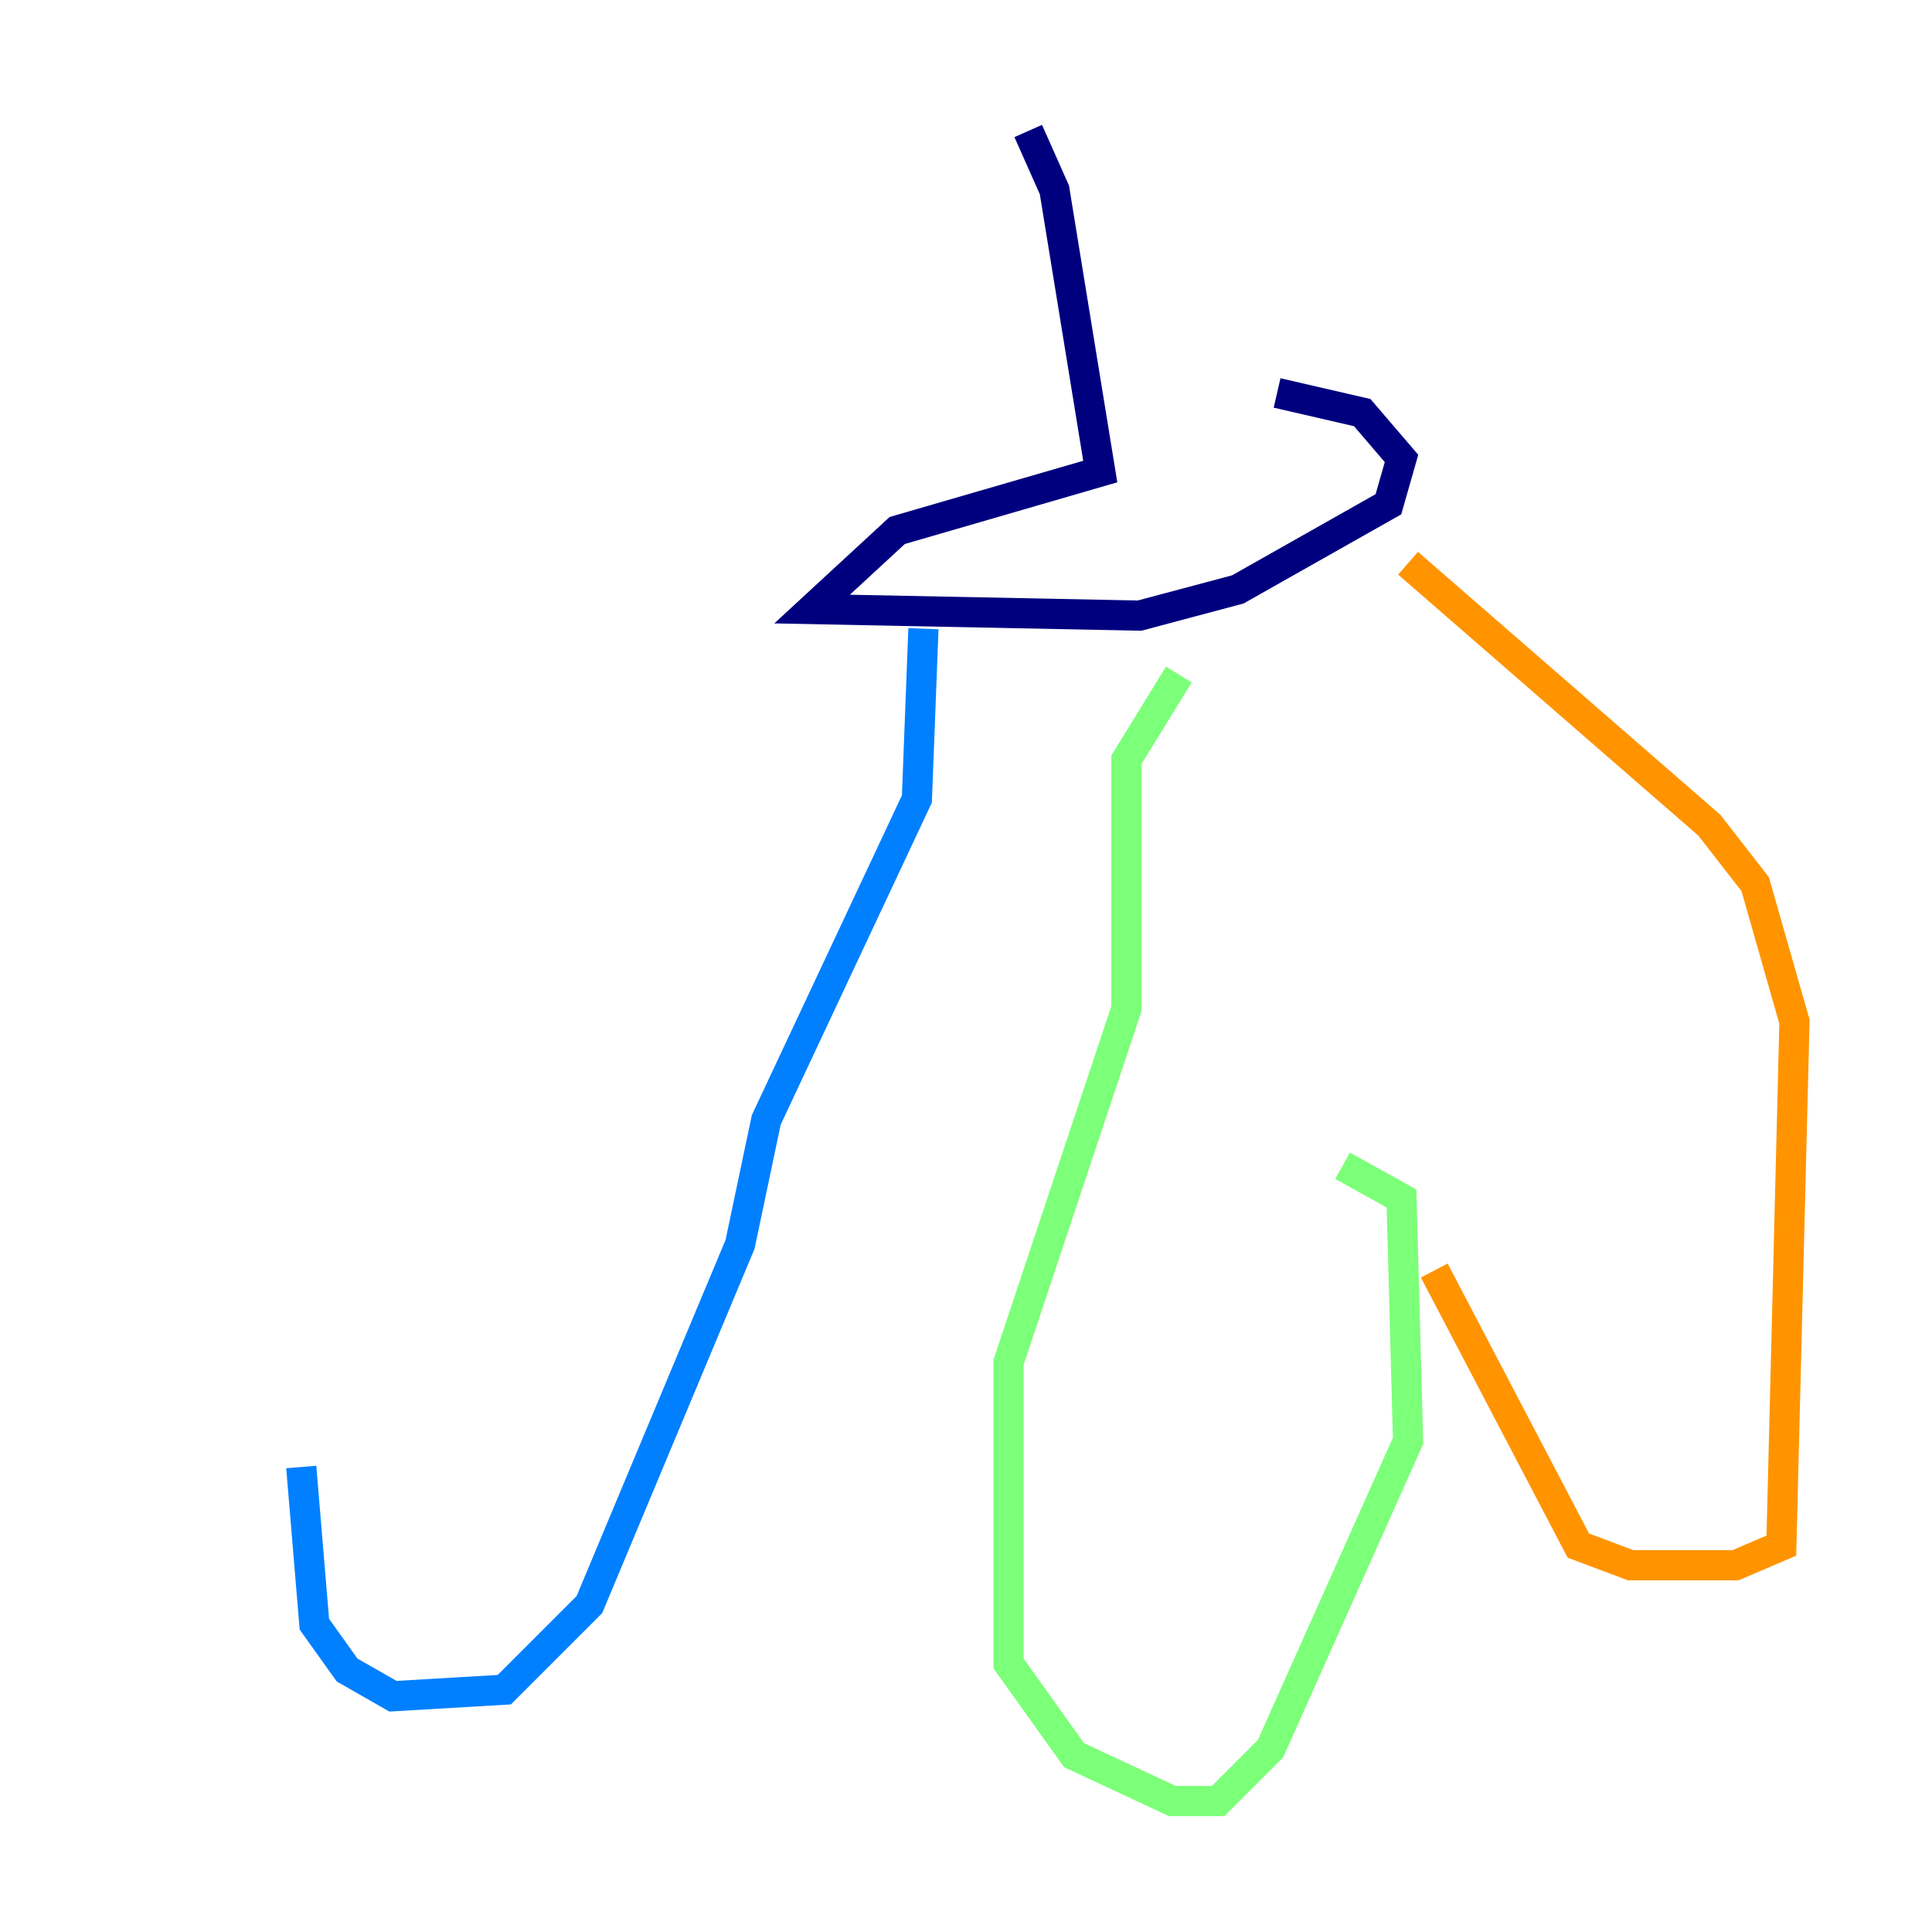 <?xml version="1.0" encoding="utf-8" ?>
<svg baseProfile="tiny" height="128" version="1.2" viewBox="0,0,128,128" width="128" xmlns="http://www.w3.org/2000/svg" xmlns:ev="http://www.w3.org/2001/xml-events" xmlns:xlink="http://www.w3.org/1999/xlink"><defs /><polyline fill="none" points="68.122,8.678 69.858,12.583 72.895,31.241 59.444,35.146 53.803,40.352 75.498,40.786 82.007,39.051 91.986,33.41 92.854,30.373 90.251,27.336 84.61,26.034" stroke="#00007f" stroke-width="2" /><polyline fill="none" points="61.18,41.654 60.746,52.936 50.766,74.197 49.031,82.441 39.051,106.305 33.41,111.946 26.034,112.38 22.997,110.644 20.827,107.607 19.959,97.193" stroke="#0080ff" stroke-width="2" /><polyline fill="none" points="78.102,44.691 74.63,50.332 74.63,66.82 66.82,90.251 66.82,110.21 71.159,116.285 77.668,119.322 80.705,119.322 84.176,115.851 93.288,95.458 92.854,79.403 88.949,77.234" stroke="#7cff79" stroke-width="2" /><polyline fill="none" points="93.288,37.315 113.248,54.671 116.285,58.576 118.888,67.688 118.02,102.4 114.983,103.702 108.041,103.702 104.57,102.4 95.024,84.176" stroke="#ff9400" stroke-width="2" /><polyline fill="none" points="8.678,102.834 8.678,102.834" stroke="#7f0000" stroke-width="2" /></svg>